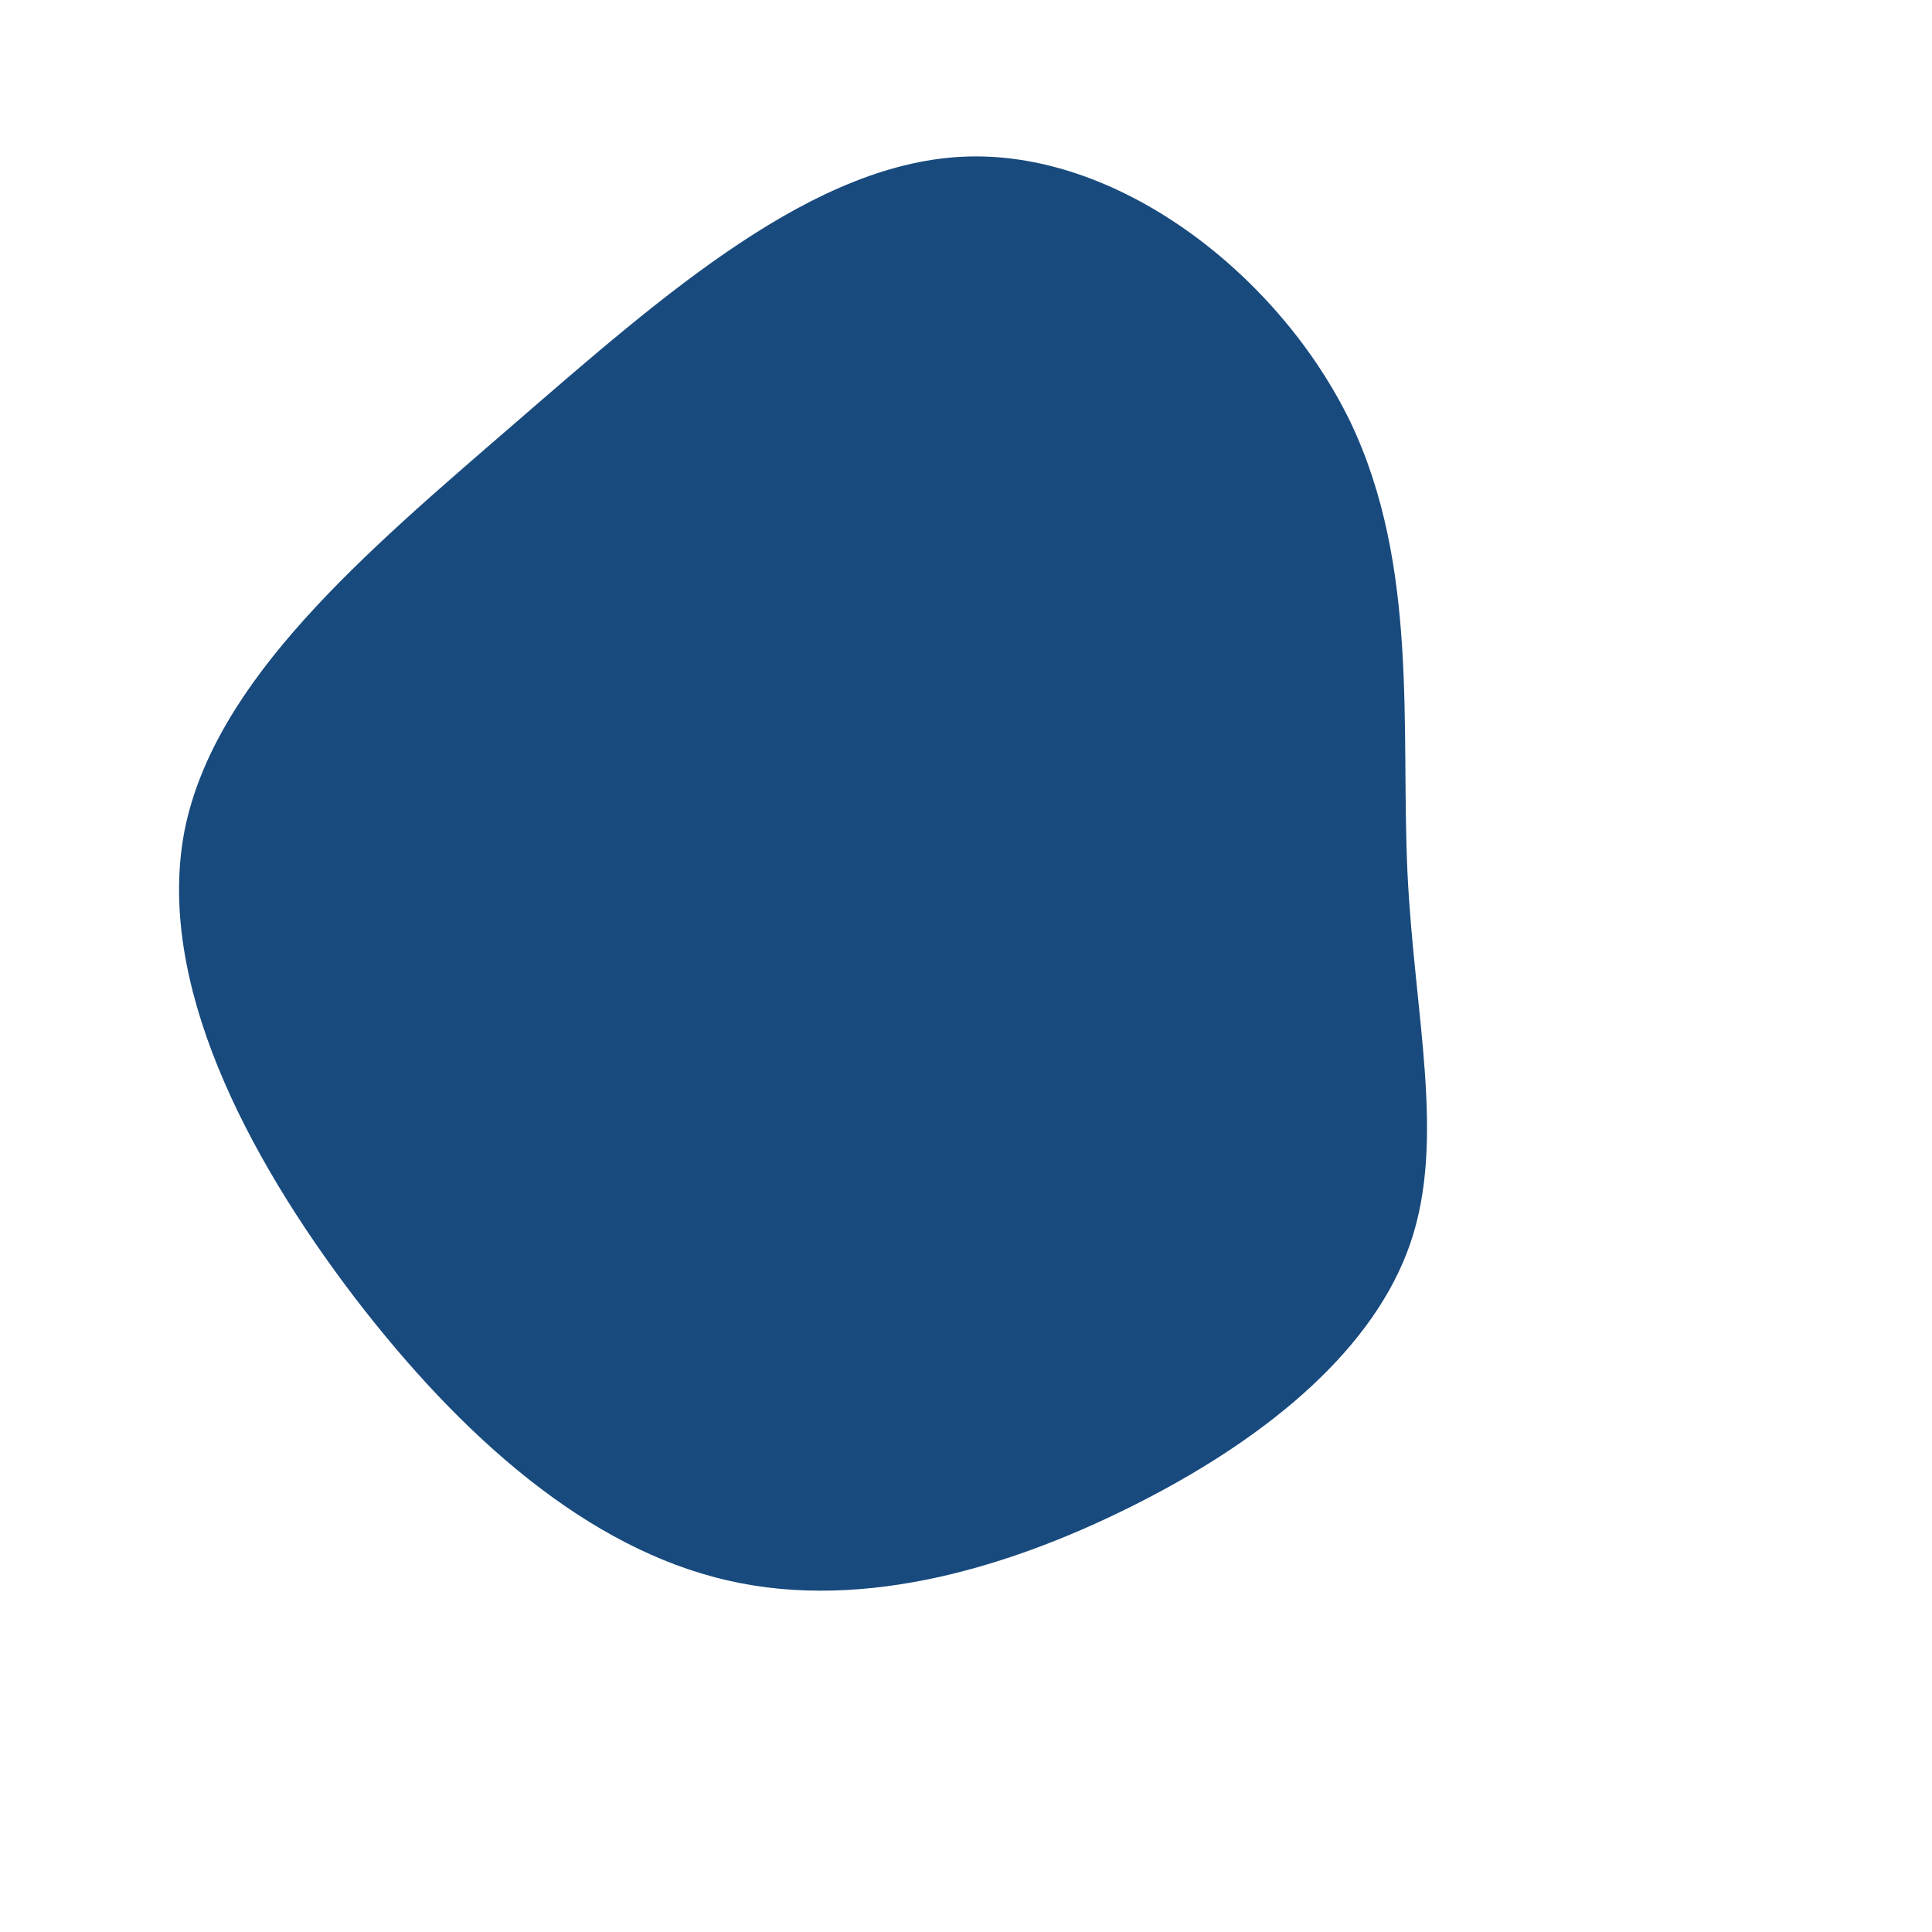 <?xml version="1.0" standalone="no"?>
<svg viewBox="0 0 200 200" xmlns="http://www.w3.org/2000/svg">
  <path fill="#184A7E" d="M39.8,-56.3C46.9,-41.4,45,-24.5,45.7,-9.7C46.4,5.1,49.7,17.9,46,28.7C42.3,39.5,31.6,48.5,18.4,55.3C5.2,62.1,-10.4,66.9,-24.7,63.6C-39.1,60.3,-52.1,48.9,-63.3,34.3C-74.5,19.6,-83.9,1.6,-80.9,-14C-77.8,-29.6,-62.3,-42.7,-46.8,-56.1C-31.2,-69.6,-15.6,-83.4,0.3,-83.8C16.3,-84.2,32.6,-71.2,39.8,-56.3Z" transform="translate(100 100)" />
</svg>
